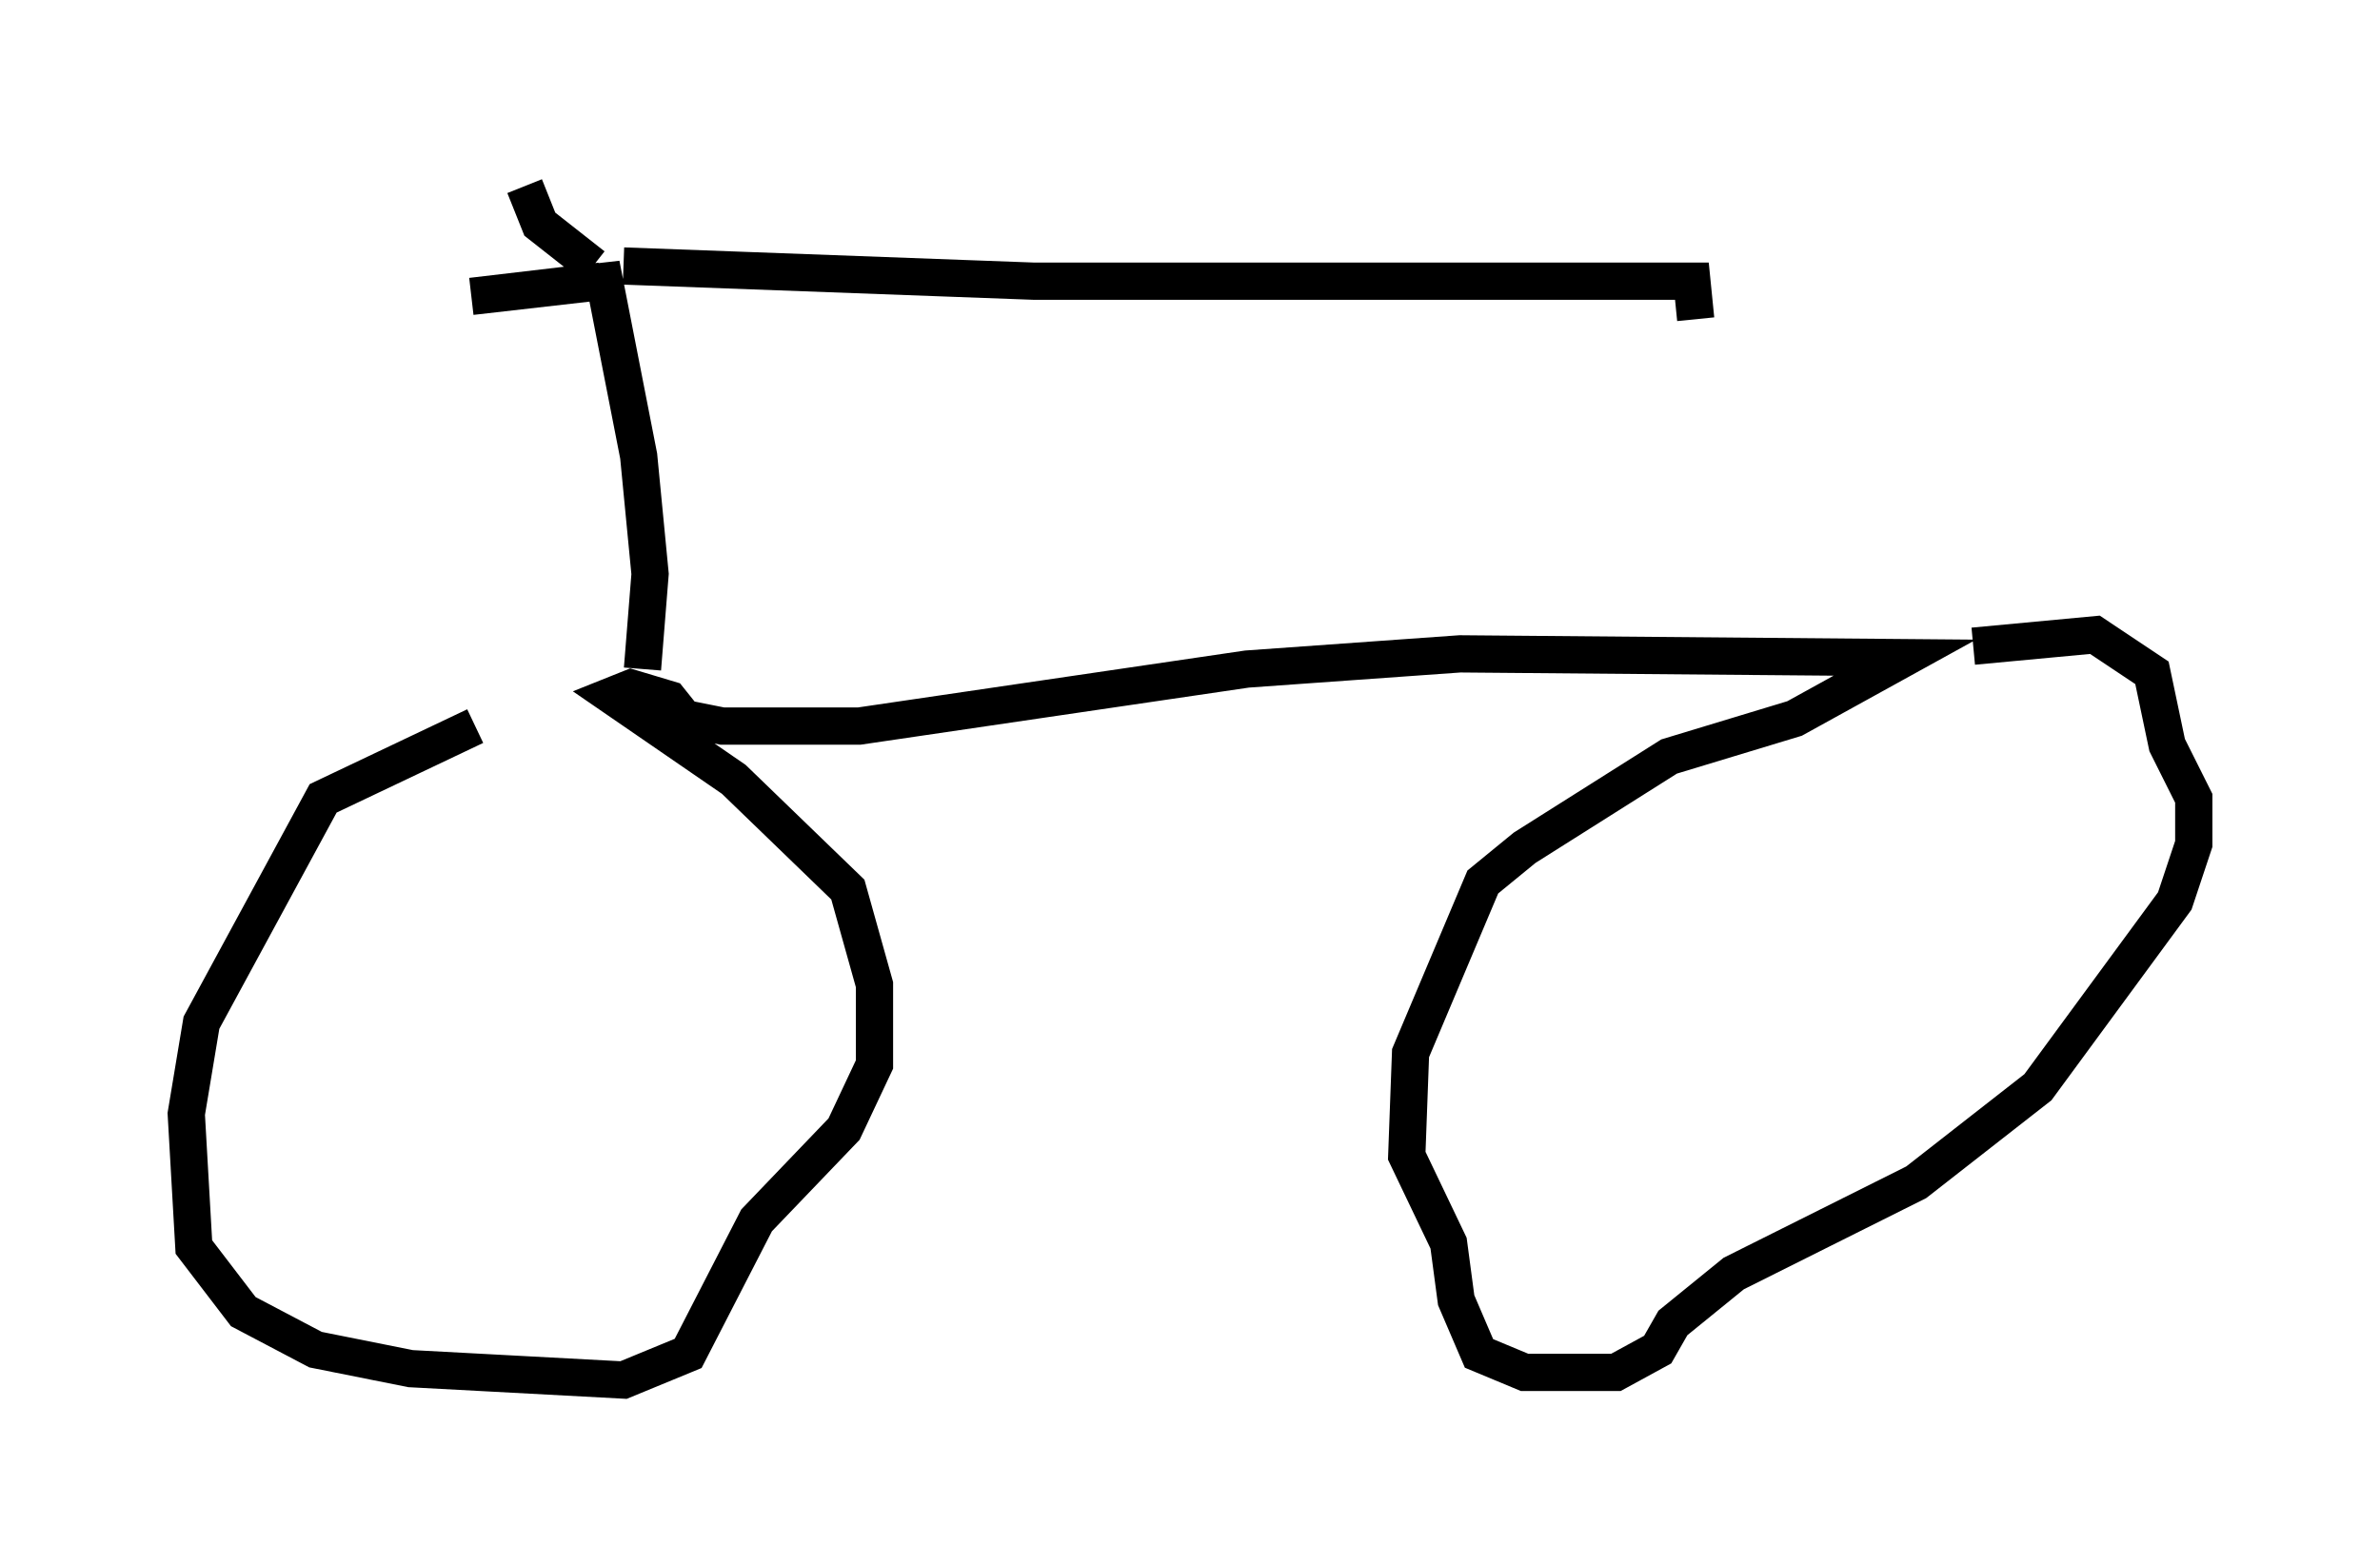 <?xml version="1.0" encoding="utf-8" ?>
<svg baseProfile="full" height="42.055" version="1.1" width="63.901" xmlns="http://www.w3.org/2000/svg" xmlns:ev="http://www.w3.org/2001/xml-events" xmlns:xlink="http://www.w3.org/1999/xlink"><defs /><rect fill="white" height="42.055" width="63.901" x="0" y="0" /><path d="M16.842, 18.986 m-4.083, 0.51 l-4.083, 1.94 -3.267, 6.023 l-0.408, 2.45 0.204, 3.573 l1.327, 1.735 1.94, 1.021 l2.552, 0.51 5.717, 0.306 l1.735, -0.715 1.838, -3.573 l2.348, -2.45 0.817, -1.735 l0.0, -2.144 -0.715, -2.552 l-3.063, -2.96 -3.267, -2.246 l0.51, -0.204 1.021, 0.306 l0.408, 0.51 1.021, 0.204 l3.675, 0.0 10.413, -1.531 l5.717, -0.408 11.944, 0.102 l-2.96, 1.633 -3.369, 1.021 l-3.879, 2.45 -1.123, 0.919 l-1.94, 4.594 -0.102, 2.756 l1.123, 2.348 0.204, 1.531 l0.613, 1.429 1.225, 0.51 l2.45, 0.0 1.123, -0.613 l0.408, -0.715 1.633, -1.327 l4.9, -2.45 3.267, -2.552 l3.675, -5.002 0.51, -1.531 l0.0, -1.225 -0.715, -1.429 l-0.408, -1.94 -1.531, -1.021 l-3.267, 0.306 m-35.73, 0.613 l0.204, -2.552 -0.306, -3.165 l-0.919, -4.696 -3.573, 0.408 l3.471, -0.408 m-0.204, -0.408 l-1.429, -1.123 -0.408, -1.021 m2.654, 2.144 l11.025, 0.408 17.661, 0.0 l0.102, 1.021 " fill="none" stroke="black" stroke-width="1" /></svg>